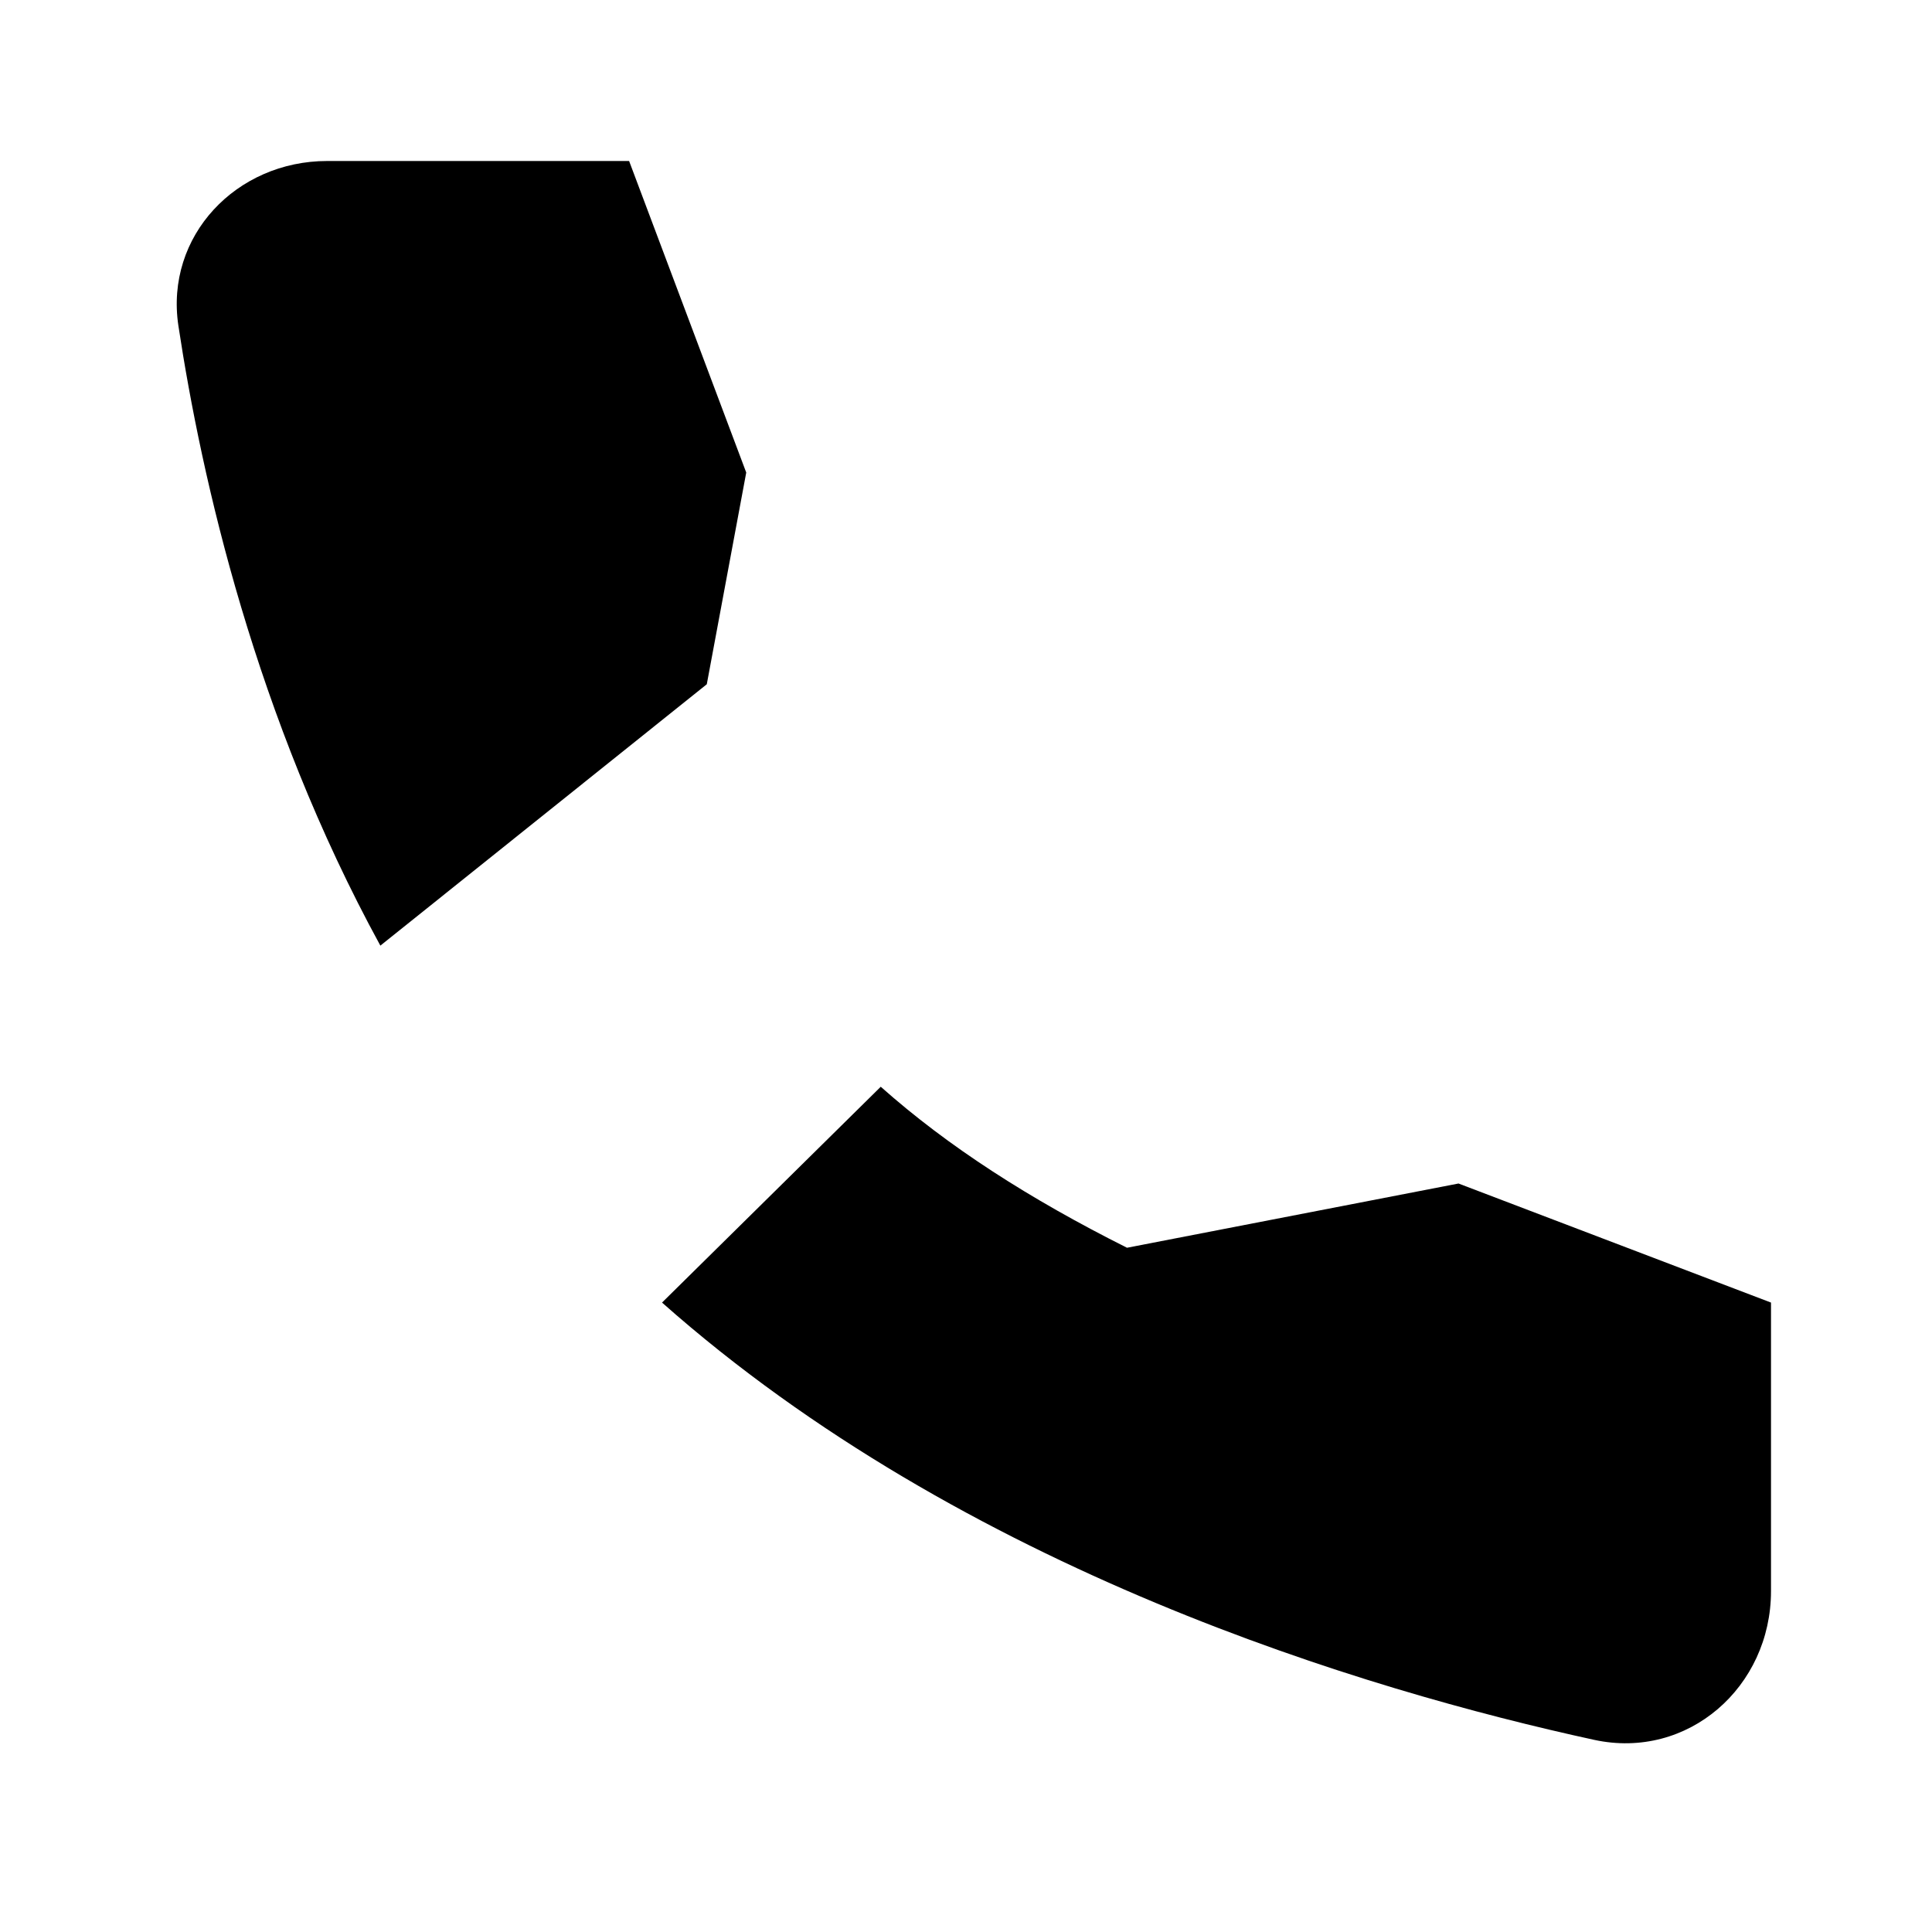 <svg class="pr-icon-iconoir" xmlns="http://www.w3.org/2000/svg" width="24" height="24" viewBox="0 0 24 24">
    <path d="M8.78 8.5L9.27 5.87L7.815 2L4.064 2C2.936 2 2.048 2.931 2.216 4.046C2.504 5.948 3.173 8.907 4.725 11.747M10.941 13.5C11.778 14.244 12.788 14.892 14 15.5L18.118 14.702L22 16.181L22 19.765C22 20.957 20.968 21.866 19.803 21.613C16.973 20.997 11.974 19.506 8.224 16.181"/>
    <path d="M21 3L3 21"/>
</svg>
